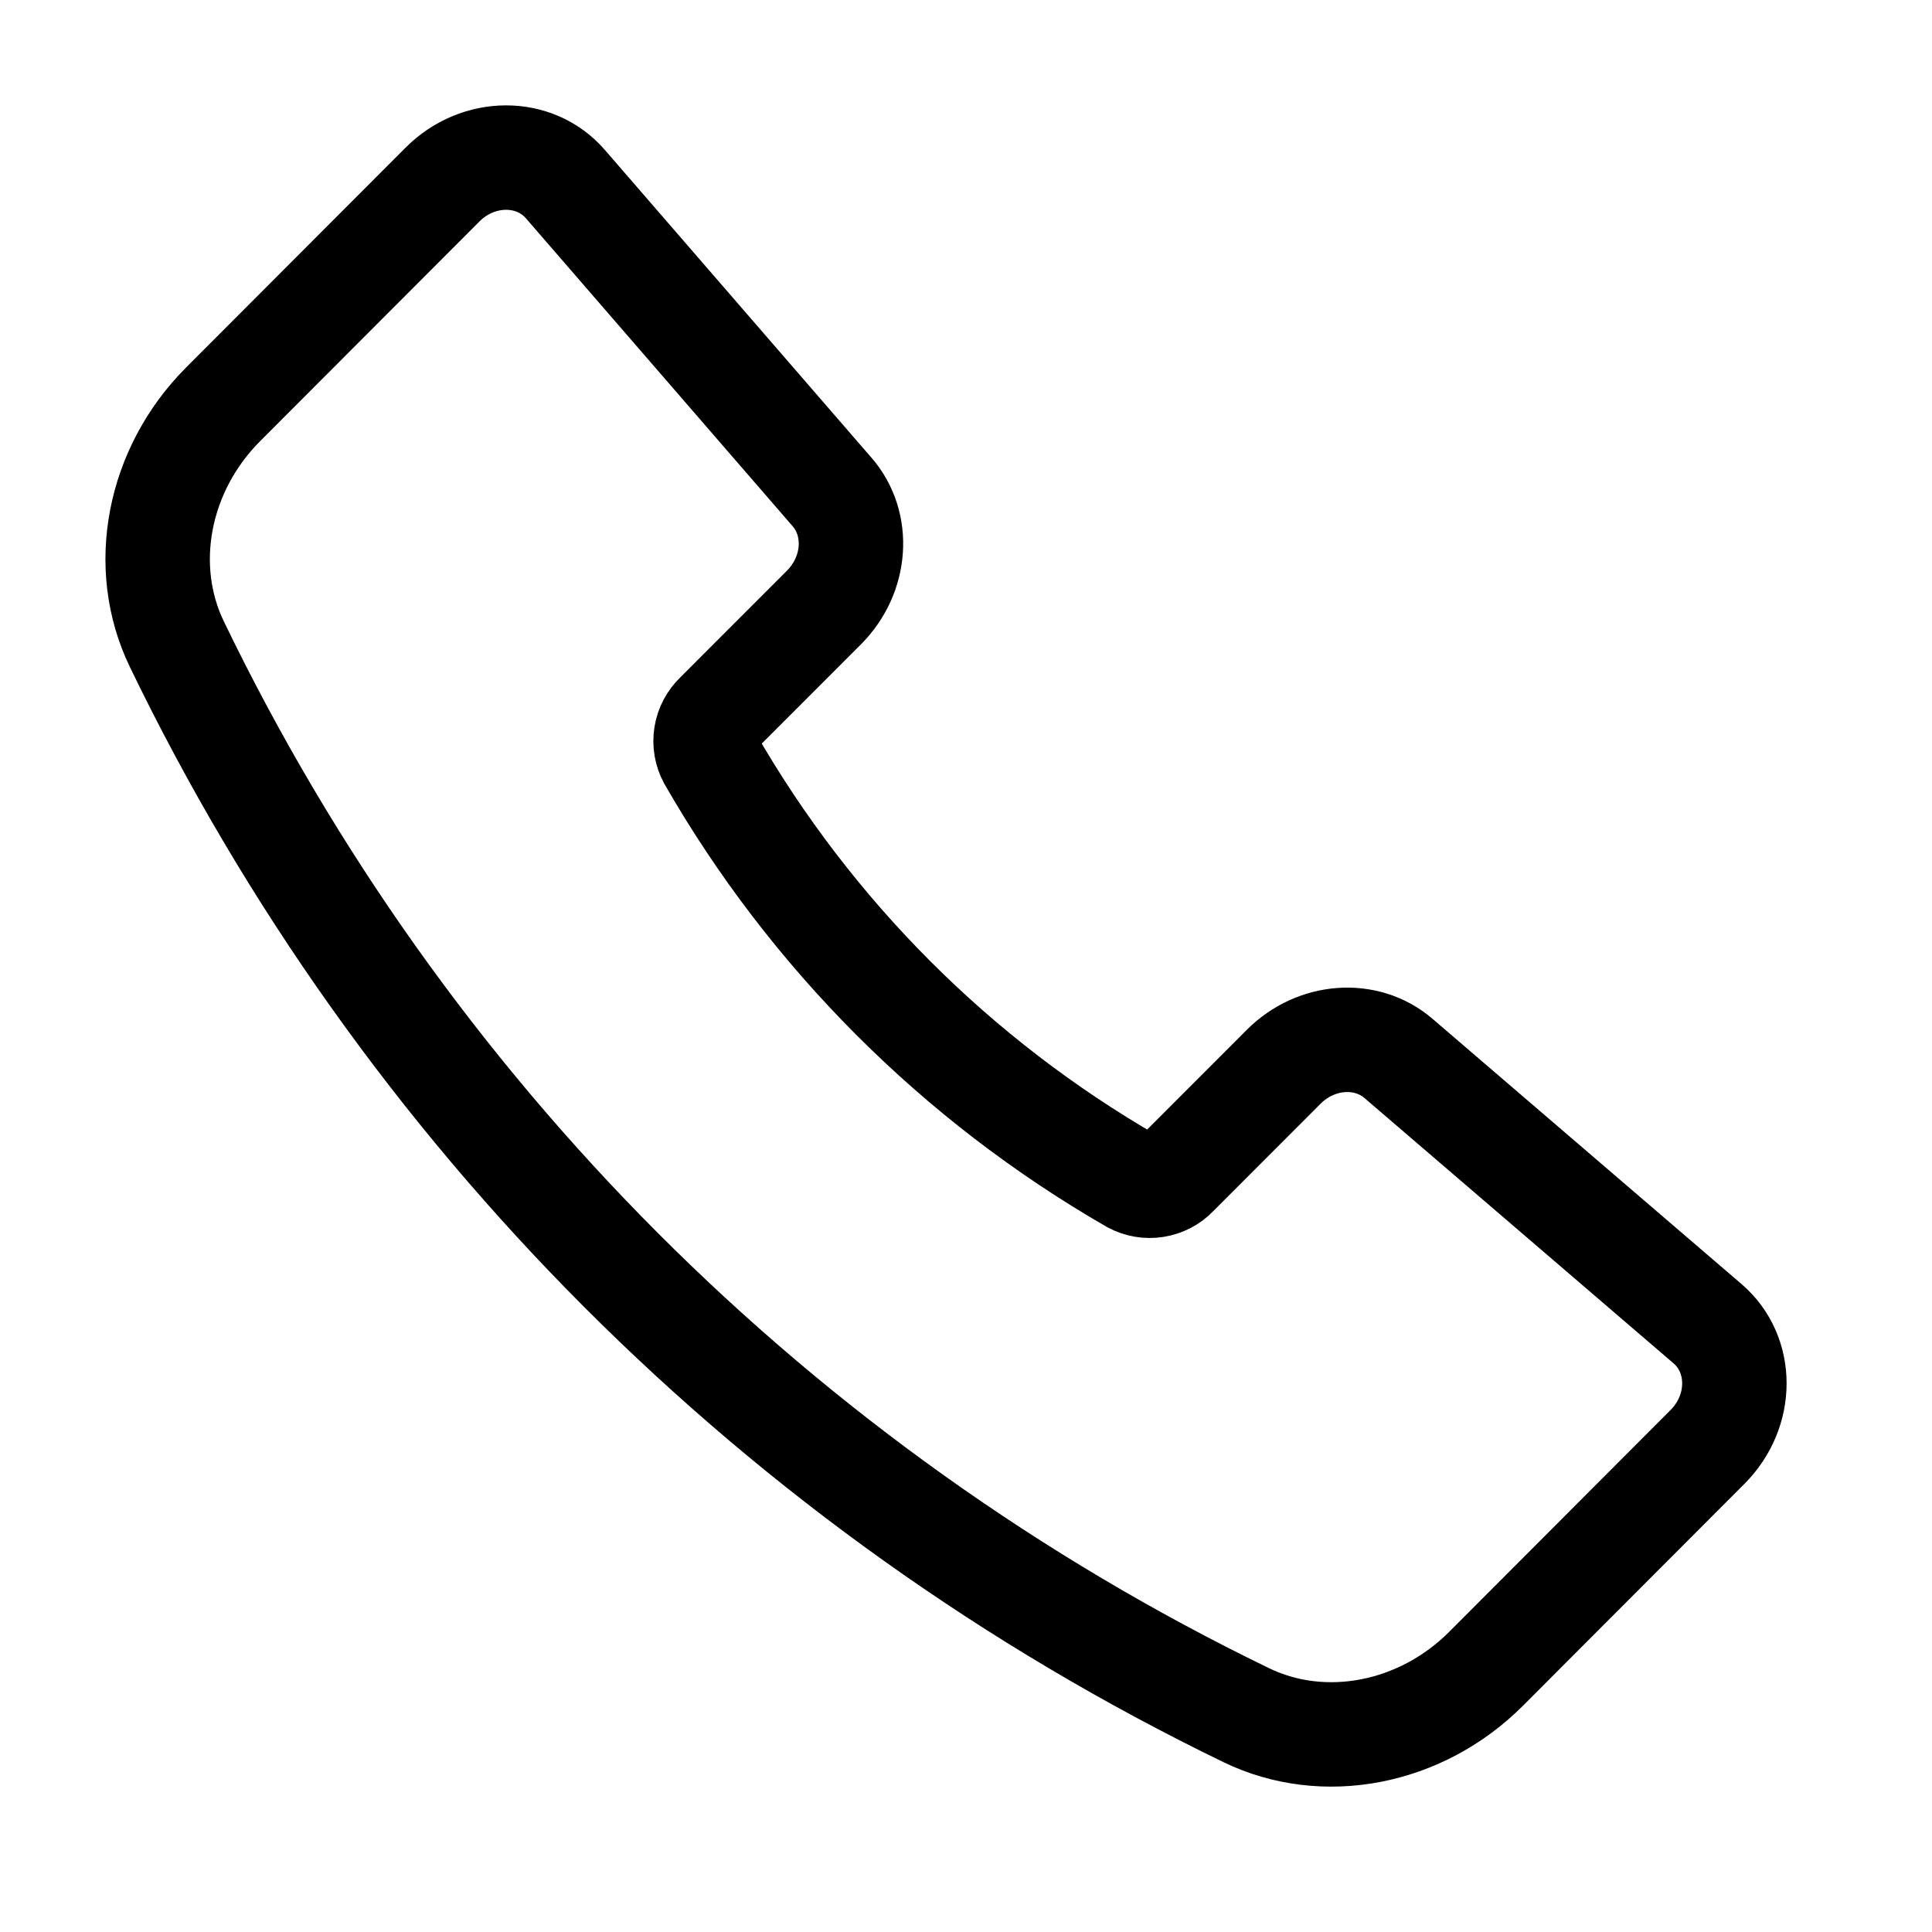 <svg width="37" height="37" viewBox="0 0 37 37" fill="none" xmlns="http://www.w3.org/2000/svg">
<path d="M15.934 9.421L10.827 3.525C10.238 2.846 9.159 2.849 8.475 3.534L4.274 7.742C3.024 8.994 2.666 10.852 3.39 12.343C7.71 21.288 14.925 28.513 23.864 32.846C25.353 33.569 27.21 33.211 28.46 31.959L32.699 27.712C33.386 27.026 33.388 25.94 32.702 25.351L26.784 20.271C26.165 19.739 25.203 19.809 24.583 20.431L22.523 22.493C22.418 22.604 22.279 22.676 22.128 22.7C21.977 22.724 21.823 22.698 21.688 22.626C18.322 20.688 15.53 17.892 13.596 14.523C13.523 14.388 13.497 14.233 13.521 14.082C13.545 13.931 13.618 13.792 13.729 13.686L15.782 11.632C16.404 11.006 16.472 10.04 15.934 9.42V9.421Z" stroke="black" stroke-width="2" stroke-linecap="round" stroke-linejoin="round"/>
</svg>
